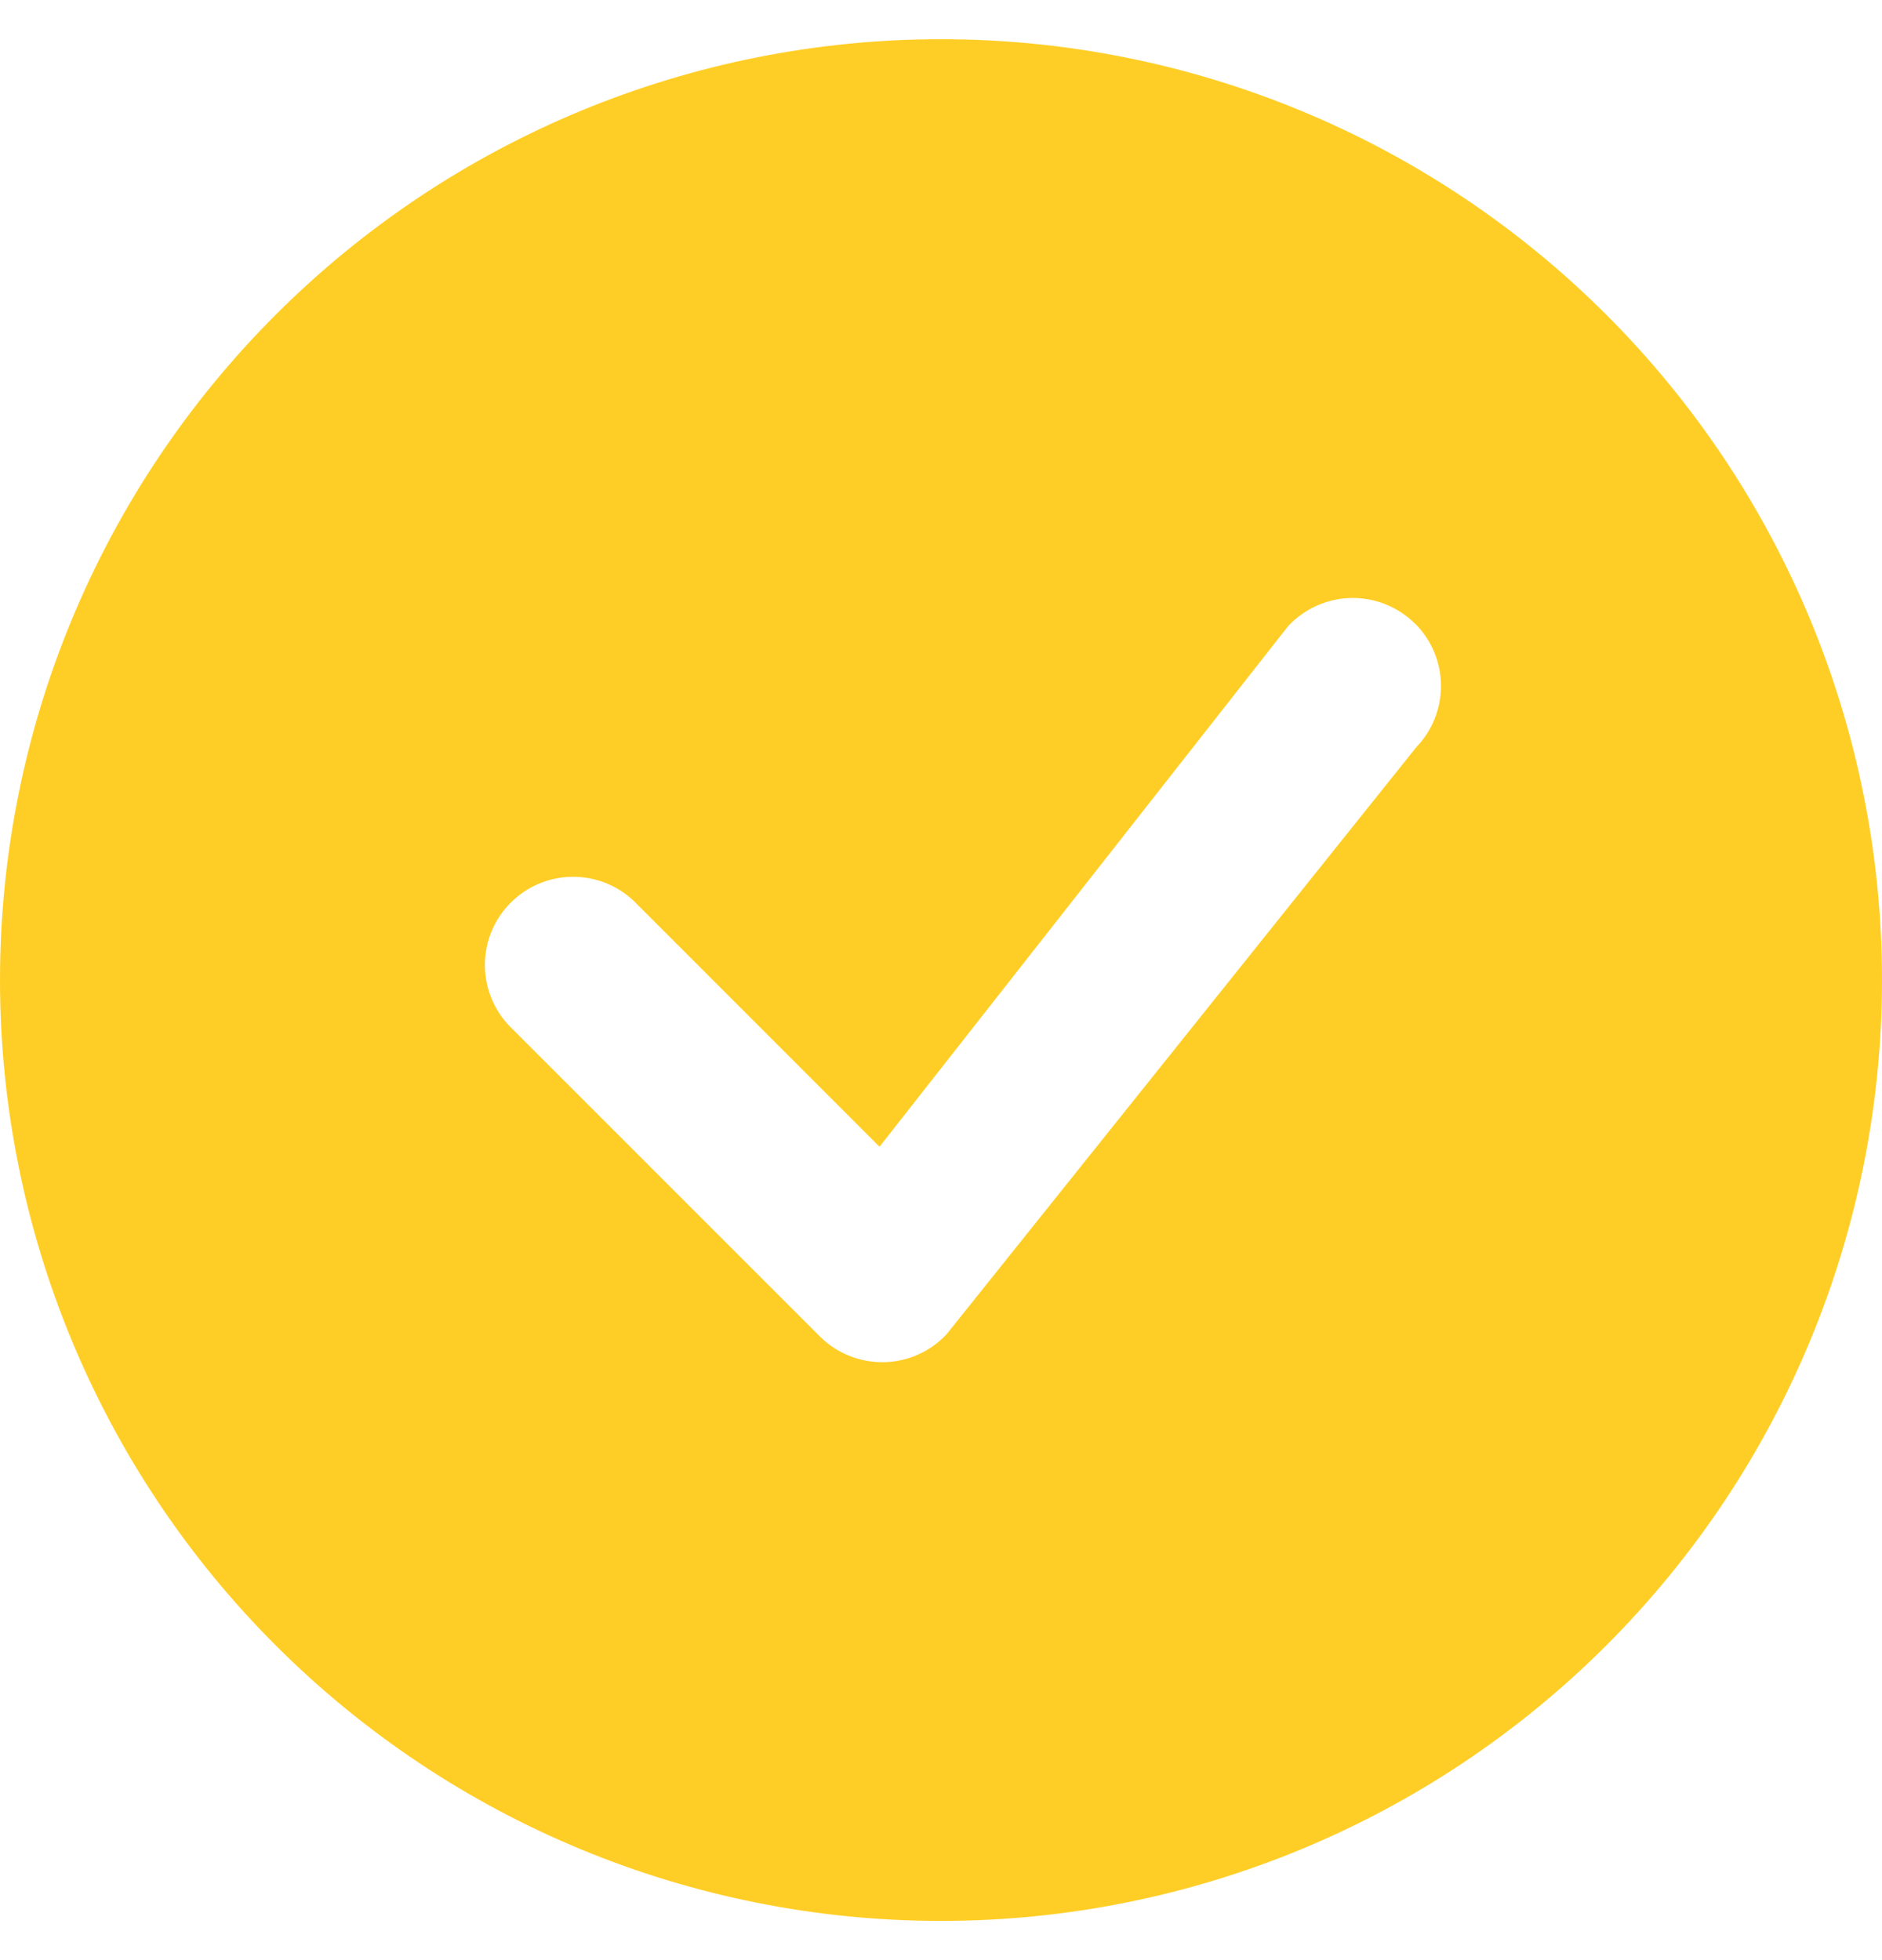 <svg width="24" height="25" viewBox="0 0 24 25" fill="none" xmlns="http://www.w3.org/2000/svg">
<g clip-path="url(#clip0_4372_104250)">
<path d="M24 12.5C24 15.683 22.736 18.735 20.485 20.985C18.235 23.236 15.183 24.5 12 24.5C8.817 24.5 5.765 23.236 3.515 20.985C1.264 18.735 0 15.683 0 12.5C0 9.317 1.264 6.265 3.515 4.015C5.765 1.764 8.817 0.5 12 0.5C15.183 0.5 18.235 1.764 20.485 4.015C22.736 6.265 24 9.317 24 12.5ZM18.045 7.955C17.938 7.848 17.81 7.764 17.67 7.708C17.529 7.651 17.379 7.624 17.228 7.627C17.077 7.63 16.928 7.664 16.79 7.726C16.652 7.788 16.528 7.877 16.425 7.988L11.216 14.626L8.076 11.485C7.863 11.286 7.581 11.178 7.289 11.183C6.998 11.188 6.72 11.306 6.514 11.512C6.307 11.718 6.189 11.996 6.184 12.288C6.179 12.579 6.287 12.861 6.486 13.075L10.455 17.045C10.562 17.152 10.689 17.236 10.829 17.292C10.97 17.349 11.12 17.376 11.271 17.374C11.422 17.371 11.571 17.338 11.709 17.276C11.847 17.214 11.971 17.126 12.073 17.015L18.061 9.53C18.266 9.318 18.378 9.034 18.376 8.739C18.373 8.445 18.255 8.163 18.047 7.955H18.045Z" fill="#FFCE26"/>
</g>
<defs>
<clipPath id="clip0_4372_104250">
<rect width="24" height="24" fill="white" transform="translate(0 0.5)"/>
</clipPath>
</defs>
</svg>
